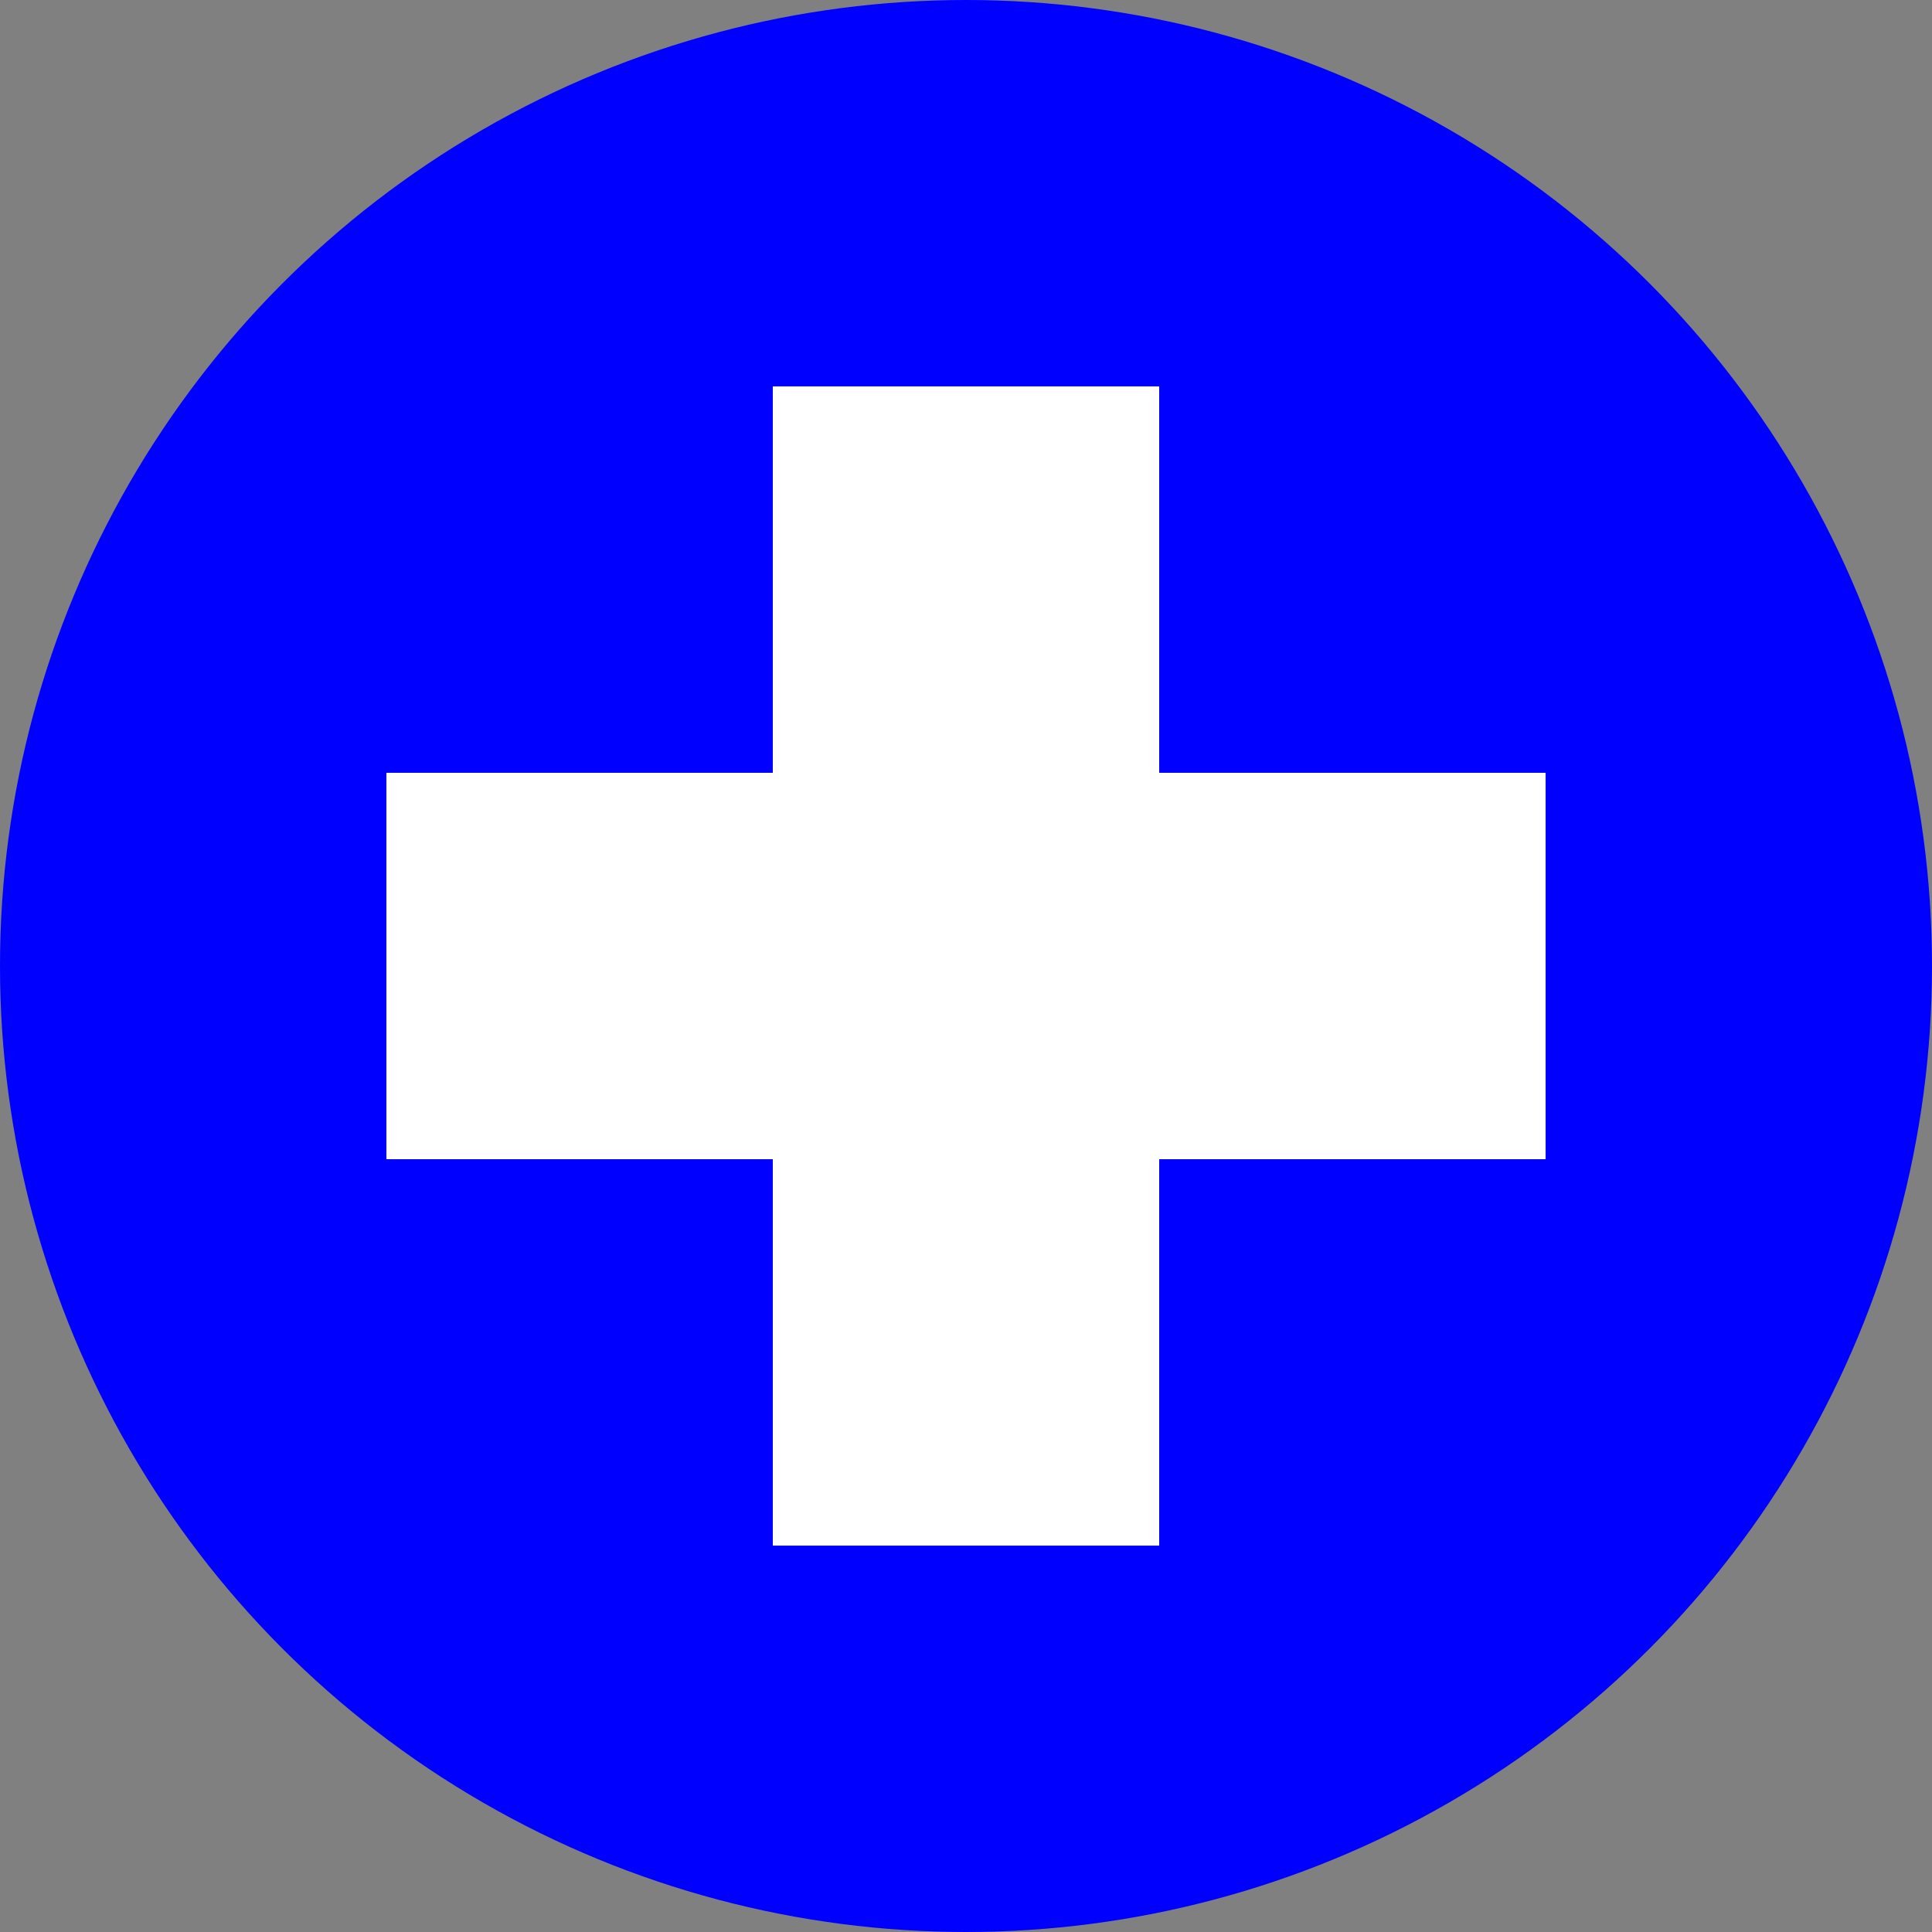 <svg height="30" width="30">
	<rect width="100%" height="100%" fill="#808080" stroke="none"/>
	<circle cx="15" cy="15" r="15" fill="blue" />
	<polygon points="12,6 18,6 18,12 24,12 24,18 18,18 18,24 12,24 12,18 12,18 6,18 6,12 12,12" fill="white" />
</svg>